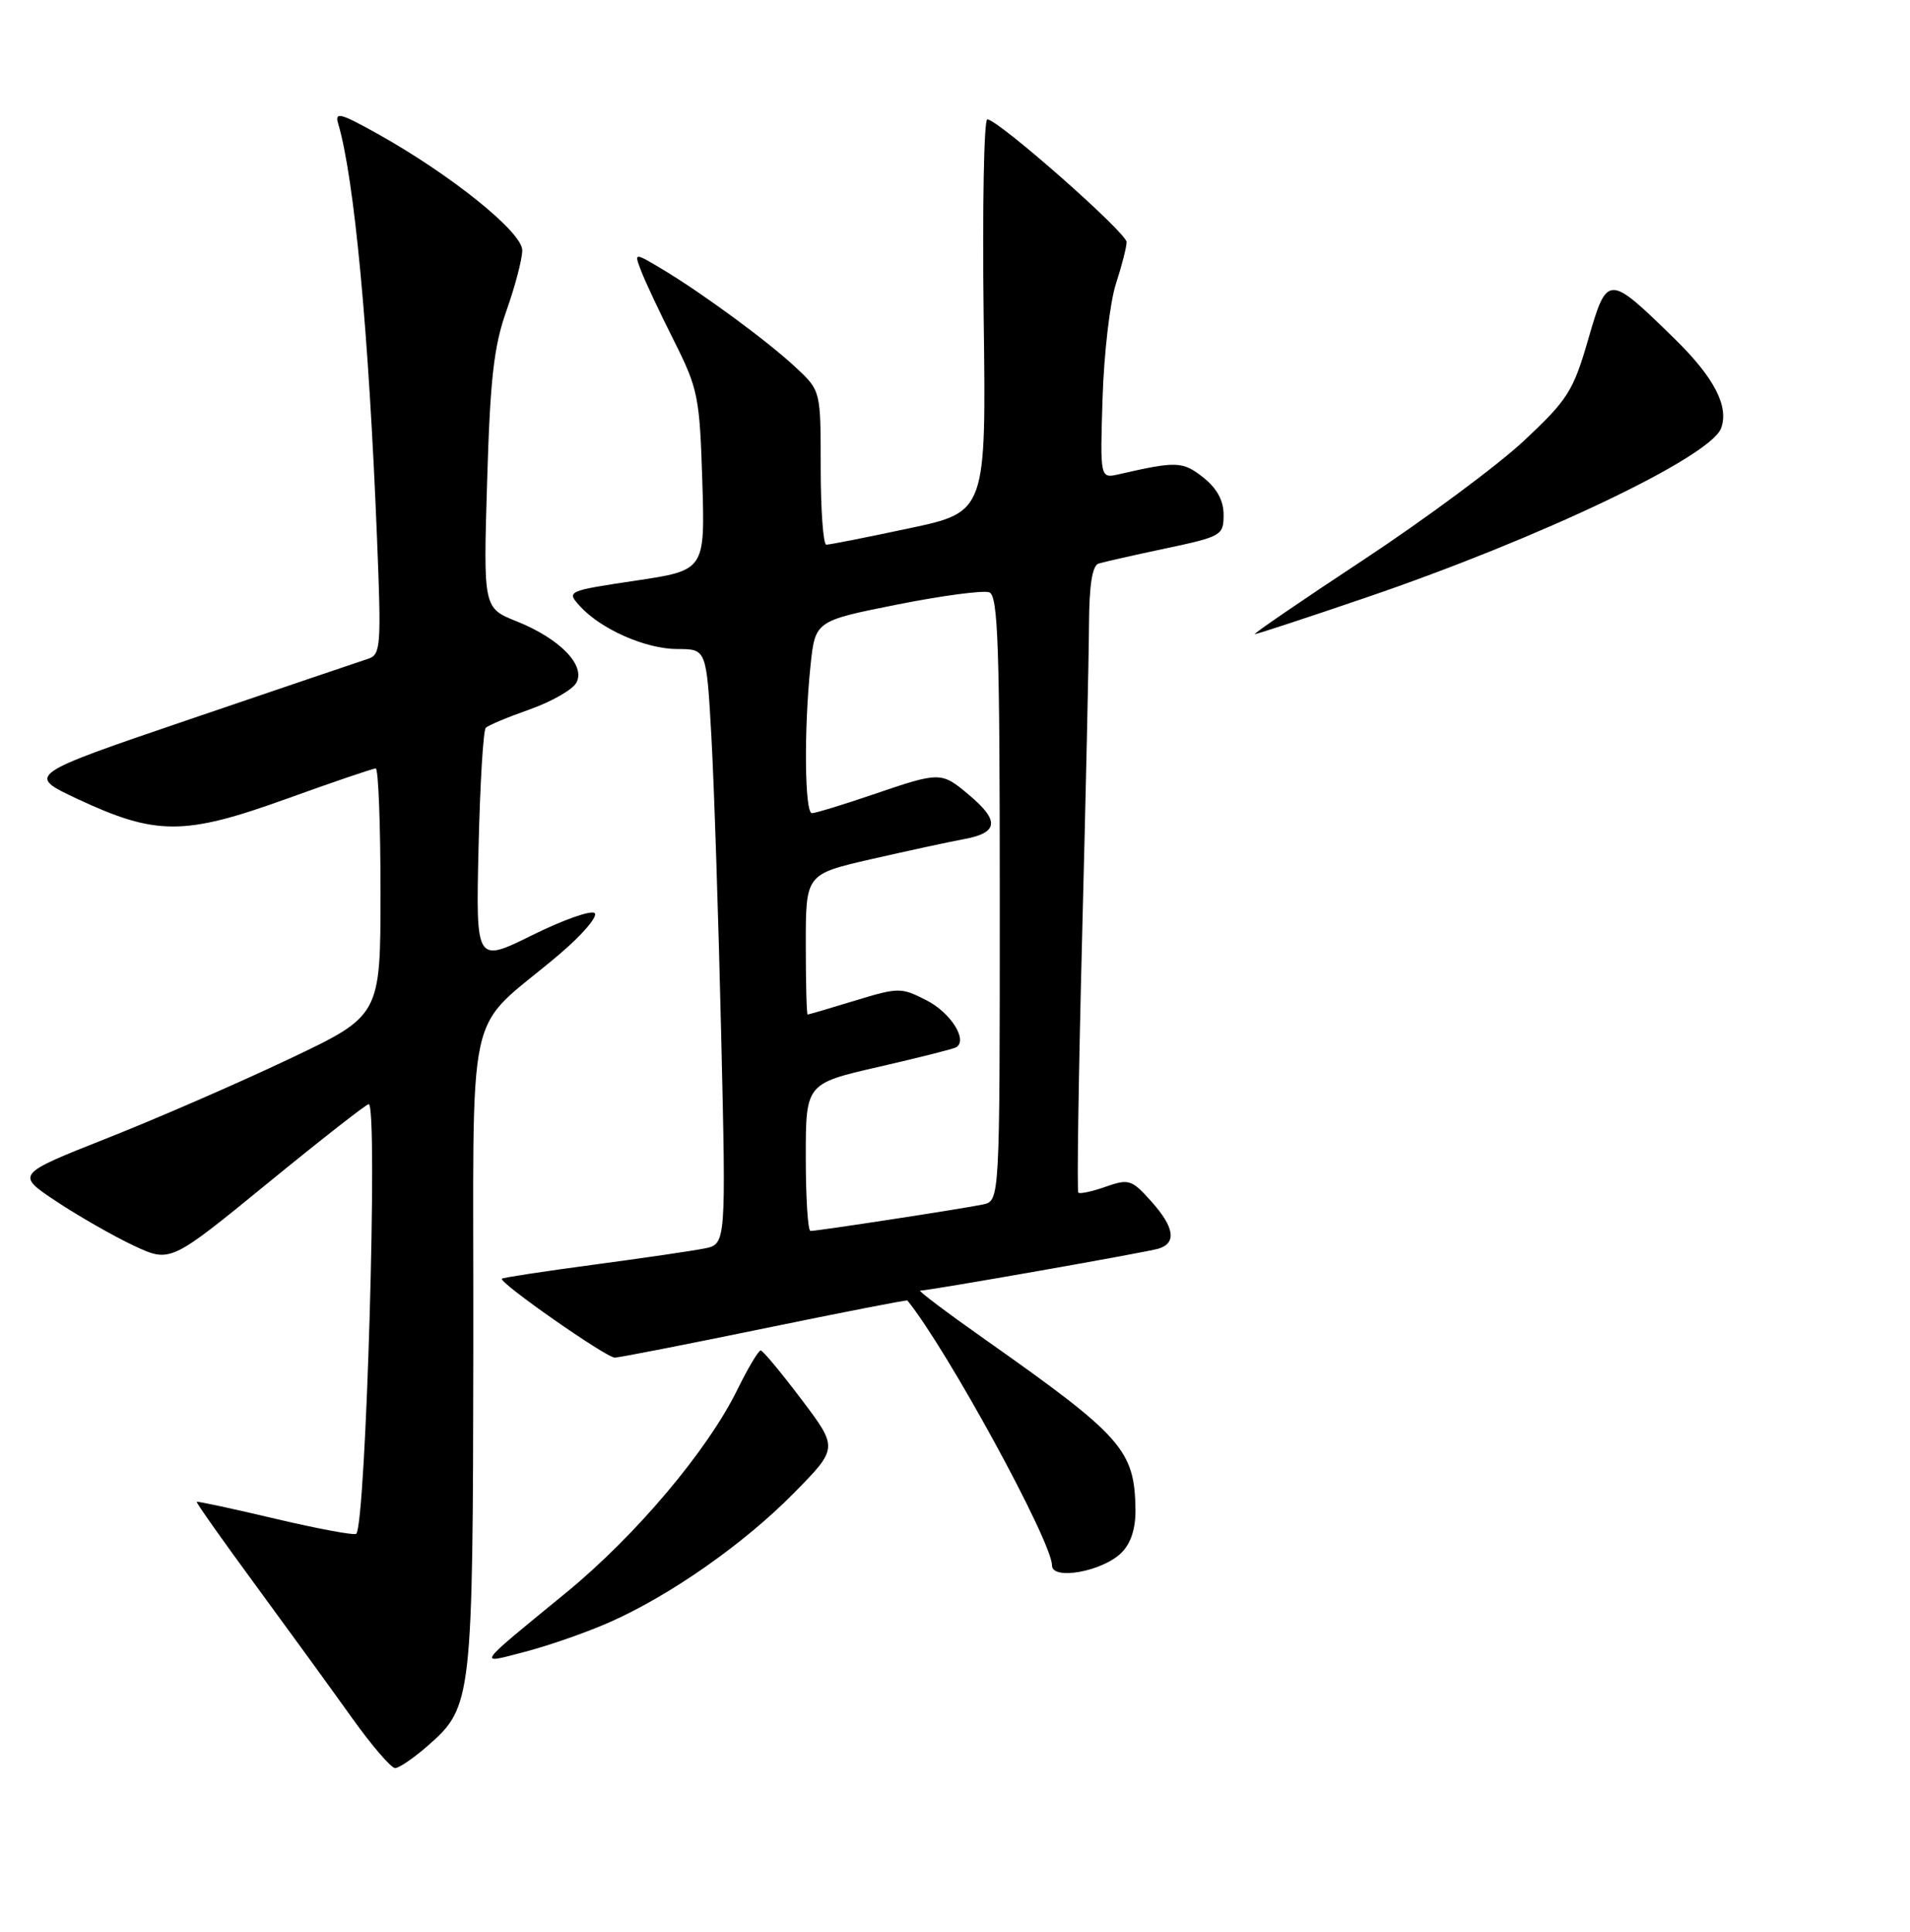 <?xml version="1.0" encoding="UTF-8" standalone="no"?>
<!DOCTYPE svg PUBLIC "-//W3C//DTD SVG 1.1//EN" "http://www.w3.org/Graphics/SVG/1.1/DTD/svg11.dtd" >
<svg xmlns="http://www.w3.org/2000/svg" xmlns:xlink="http://www.w3.org/1999/xlink" version="1.1" viewBox="0 0 256 259">
 <g >
 <path fill="currentColor"
d=" M 57.40 233.95 C 63.27 228.80 63.38 227.84 63.44 180.67 C 63.51 132.22 62.03 138.95 75.05 127.85 C 78.05 125.30 80.15 122.84 79.71 122.40 C 79.28 121.96 75.52 123.28 71.36 125.34 C 63.78 129.09 63.78 129.09 64.14 113.63 C 64.34 105.12 64.77 97.89 65.11 97.56 C 65.44 97.22 68.10 96.11 71.00 95.09 C 73.91 94.06 76.72 92.46 77.24 91.53 C 78.54 89.21 75.06 85.62 69.26 83.29 C 64.78 81.50 64.78 81.50 65.29 64.50 C 65.70 50.67 66.19 46.40 67.90 41.59 C 69.05 38.34 70.00 34.72 70.00 33.54 C 70.00 31.12 60.43 23.42 50.63 17.95 C 45.59 15.14 44.84 14.94 45.33 16.59 C 47.49 23.88 49.42 44.43 50.53 72.11 C 51.12 86.67 51.04 87.76 49.33 88.31 C 48.32 88.64 37.60 92.27 25.51 96.39 C 3.52 103.88 3.52 103.88 10.40 107.10 C 20.89 112.01 24.71 112.01 38.28 107.12 C 44.57 104.85 50.01 103.00 50.36 103.00 C 50.71 103.00 51.00 110.46 51.00 119.57 C 51.00 136.14 51.00 136.14 38.75 141.95 C 32.01 145.15 21.01 149.94 14.30 152.59 C 2.11 157.42 2.11 157.42 7.57 161.05 C 10.57 163.04 15.23 165.70 17.93 166.97 C 22.83 169.26 22.83 169.26 35.84 158.63 C 42.99 152.78 49.11 148.00 49.42 148.00 C 50.69 148.00 49.05 204.28 47.75 205.59 C 47.50 205.83 42.63 204.93 36.92 203.58 C 31.21 202.23 26.46 201.21 26.37 201.31 C 26.27 201.42 29.86 206.50 34.35 212.61 C 38.83 218.72 44.64 226.71 47.24 230.36 C 49.85 234.01 52.43 237.00 52.96 237.00 C 53.49 237.00 55.49 235.63 57.40 233.95 Z  M 81.70 217.45 C 89.83 213.86 99.73 206.92 106.42 200.12 C 112.34 194.10 112.34 194.10 107.42 187.58 C 104.71 183.99 102.26 181.04 101.96 181.02 C 101.66 181.01 100.25 183.38 98.82 186.29 C 94.83 194.43 85.22 205.82 75.92 213.45 C 63.54 223.60 63.89 223.10 70.44 221.39 C 73.61 220.56 78.68 218.79 81.70 217.45 Z  M 150.31 208.13 C 151.58 206.87 152.22 204.88 152.19 202.34 C 152.08 194.38 150.43 192.52 132.12 179.61 C 126.96 175.98 123.01 173.00 123.33 173.00 C 124.49 173.00 153.54 167.89 155.25 167.38 C 157.75 166.64 157.42 164.49 154.25 160.97 C 151.68 158.11 151.28 157.99 148.20 159.07 C 146.38 159.71 144.73 160.07 144.53 159.86 C 144.33 159.66 144.56 144.20 145.04 125.50 C 145.52 106.80 145.94 88.00 145.96 83.72 C 145.99 78.40 146.40 75.81 147.25 75.54 C 147.94 75.33 151.99 74.41 156.25 73.51 C 163.73 71.92 164.00 71.76 164.00 69.00 C 164.00 67.08 163.10 65.44 161.25 63.98 C 158.51 61.83 157.68 61.80 149.97 63.57 C 147.44 64.15 147.44 64.15 147.78 53.32 C 147.97 47.37 148.77 40.51 149.56 38.07 C 150.35 35.64 151.00 33.11 151.00 32.45 C 151.00 31.19 133.76 16.00 132.33 16.00 C 131.88 16.00 131.66 27.84 131.84 42.31 C 132.19 68.63 132.19 68.63 121.84 70.82 C 116.16 72.03 111.16 73.02 110.75 73.01 C 110.34 73.00 110.00 68.36 110.00 62.70 C 110.00 52.39 110.00 52.39 106.75 49.34 C 103.00 45.81 94.19 39.33 88.74 36.07 C 84.98 33.83 84.98 33.83 85.93 36.31 C 86.45 37.68 88.42 41.88 90.32 45.65 C 93.56 52.11 93.78 53.18 94.13 64.47 C 94.50 76.44 94.50 76.44 85.20 77.83 C 76.00 79.21 75.92 79.25 77.70 81.22 C 80.52 84.34 86.55 87.00 90.81 87.00 C 94.69 87.00 94.69 87.00 95.35 98.75 C 95.71 105.21 96.30 123.16 96.66 138.64 C 97.32 166.77 97.32 166.77 94.41 167.35 C 92.81 167.67 86.11 168.65 79.52 169.53 C 72.93 170.41 67.41 171.25 67.27 171.40 C 66.79 171.88 81.27 182.00 82.40 181.98 C 83.01 181.97 92.04 180.20 102.49 178.05 C 112.93 175.90 121.54 174.22 121.62 174.32 C 126.92 180.85 141.00 206.64 141.00 209.83 C 141.00 211.88 147.81 210.64 150.31 208.13 Z  M 183.12 80.09 C 206.39 72.15 229.19 61.28 230.67 57.42 C 231.78 54.51 229.74 50.57 224.43 45.39 C 215.51 36.68 215.43 36.68 212.86 45.52 C 210.86 52.44 210.12 53.59 204.26 59.08 C 200.73 62.38 191.05 69.56 182.75 75.04 C 174.44 80.52 167.89 85.00 168.19 85.00 C 168.49 85.00 175.21 82.79 183.12 80.09 Z  M 108.00 155.12 C 108.00 145.25 108.00 145.25 117.75 143.01 C 123.11 141.78 127.80 140.60 128.16 140.38 C 129.75 139.44 127.44 135.76 124.21 134.10 C 120.78 132.34 120.47 132.34 114.58 134.13 C 111.24 135.15 108.39 135.99 108.25 135.99 C 108.11 136.00 108.00 131.77 108.00 126.59 C 108.00 117.18 108.00 117.18 116.75 115.17 C 121.56 114.07 127.19 112.85 129.25 112.47 C 133.81 111.63 133.99 110.01 129.92 106.59 C 126.15 103.42 126.07 103.41 117.00 106.50 C 112.96 107.88 109.28 109.00 108.82 109.00 C 107.85 109.00 107.74 97.80 108.63 89.26 C 109.26 83.23 109.26 83.23 120.23 81.04 C 126.26 79.84 131.82 79.10 132.60 79.40 C 133.77 79.85 134.00 86.58 134.00 120.45 C 134.00 160.96 134.00 160.96 131.75 161.45 C 129.27 161.98 109.64 165.00 108.63 165.00 C 108.28 165.00 108.00 160.56 108.00 155.12 Z "/>
</g>
</svg>